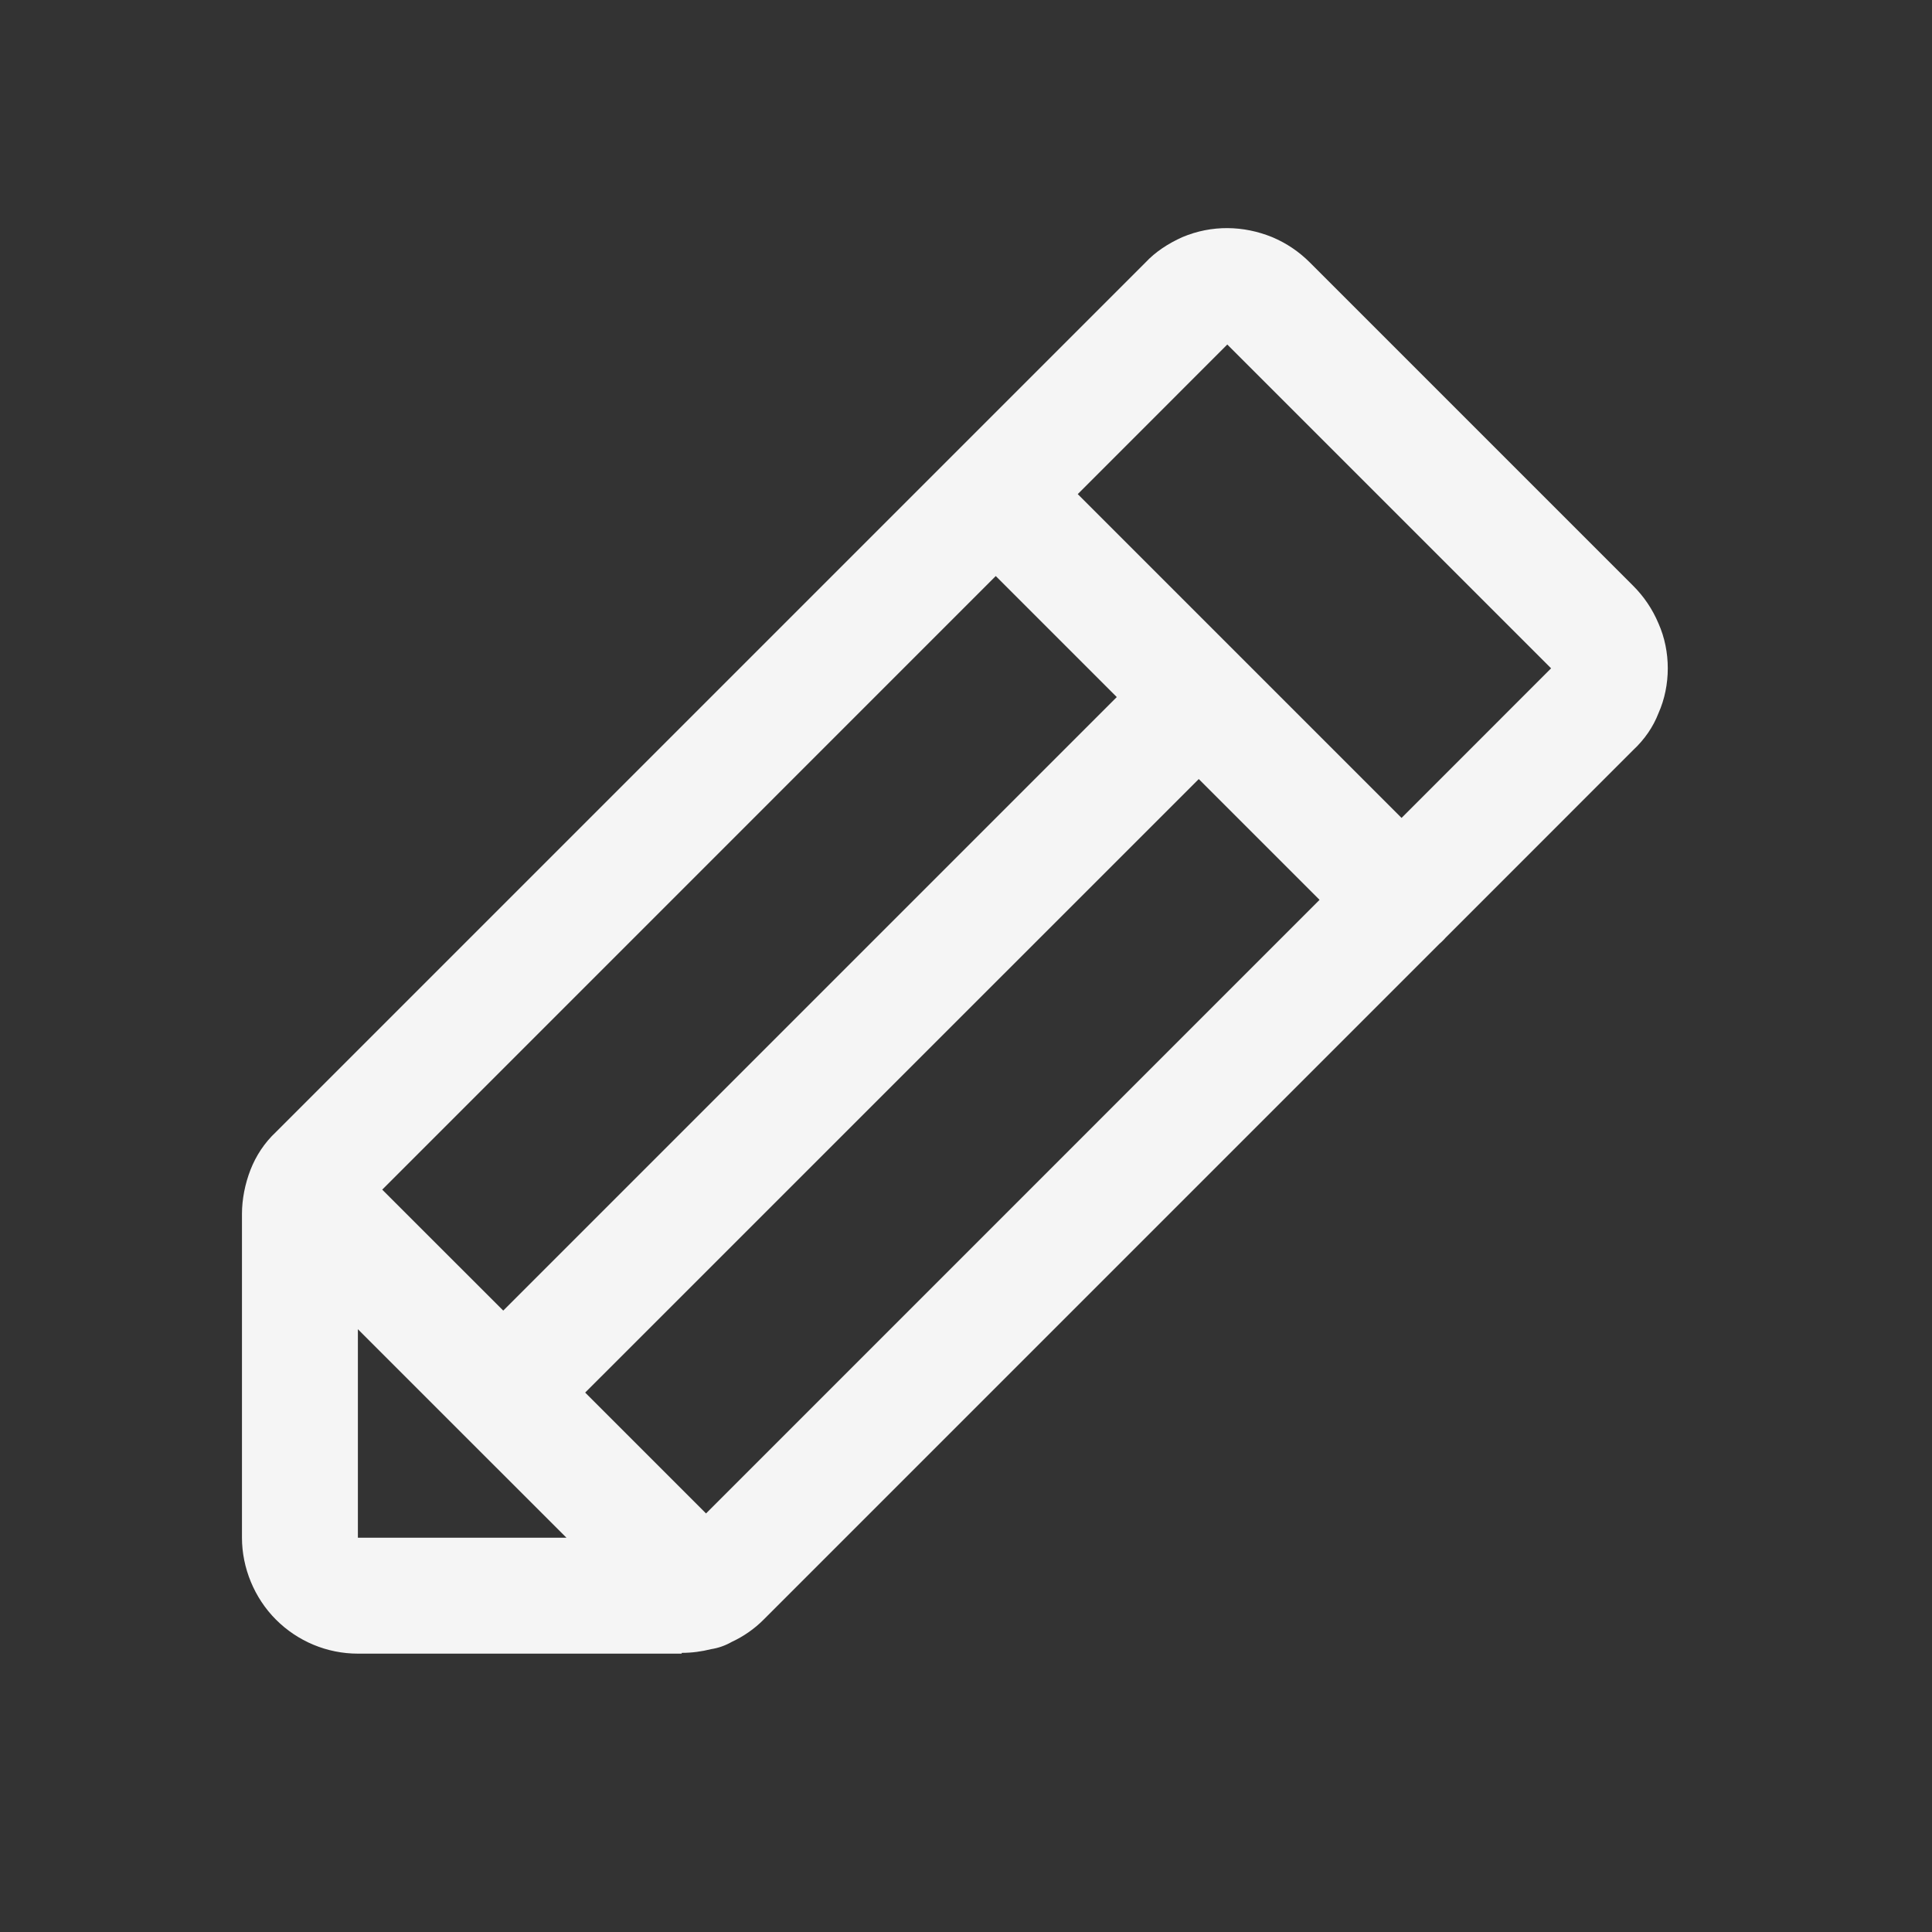<svg width="25" height="25" viewBox="0 0 25 25" fill="none" xmlns="http://www.w3.org/2000/svg">
  <rect x="0" y="0" width="25" height="25" fill="#333333" stroke="none"/>
  <path fill-rule="evenodd" clip-rule="evenodd" d="M8.821 21.398H4.631C4.231 21.398 3.851 21.238 3.571 20.958C3.291 20.678 3.131 20.288 3.131 19.898V15.708C3.131 15.518 3.171 15.318 3.241 15.138C3.311 14.958 3.421 14.788 3.571 14.648L14.821 3.398C14.951 3.258 15.121 3.148 15.301 3.068C15.681 2.908 16.091 2.918 16.461 3.068C16.651 3.148 16.811 3.258 16.951 3.398L21.131 7.578C21.271 7.718 21.381 7.878 21.461 8.068C21.541 8.248 21.581 8.448 21.581 8.648C21.581 8.848 21.541 9.048 21.461 9.228C21.391 9.408 21.281 9.568 21.131 9.708L18.703 12.137C18.692 12.15 18.68 12.163 18.667 12.175C18.654 12.188 18.642 12.2 18.628 12.211L9.881 20.958C9.762 21.078 9.62 21.176 9.469 21.246C9.385 21.294 9.294 21.326 9.201 21.34C9.079 21.371 8.952 21.388 8.821 21.388V21.398ZM7.33 19.898H4.631V17.2L5.981 18.55L5.981 18.55L5.982 18.551L7.33 19.898ZM9.136 19.584L17.075 11.644L15.512 10.081L7.572 18.02L9.136 19.584ZM14.451 9.02L6.512 16.959L4.946 15.394L12.885 7.454L14.451 9.02ZM16.042 8.49L18.136 10.584L20.071 8.648L15.881 4.458L13.946 6.394L16.042 8.49Z" fill="#F5F5F5" />
</svg>
  